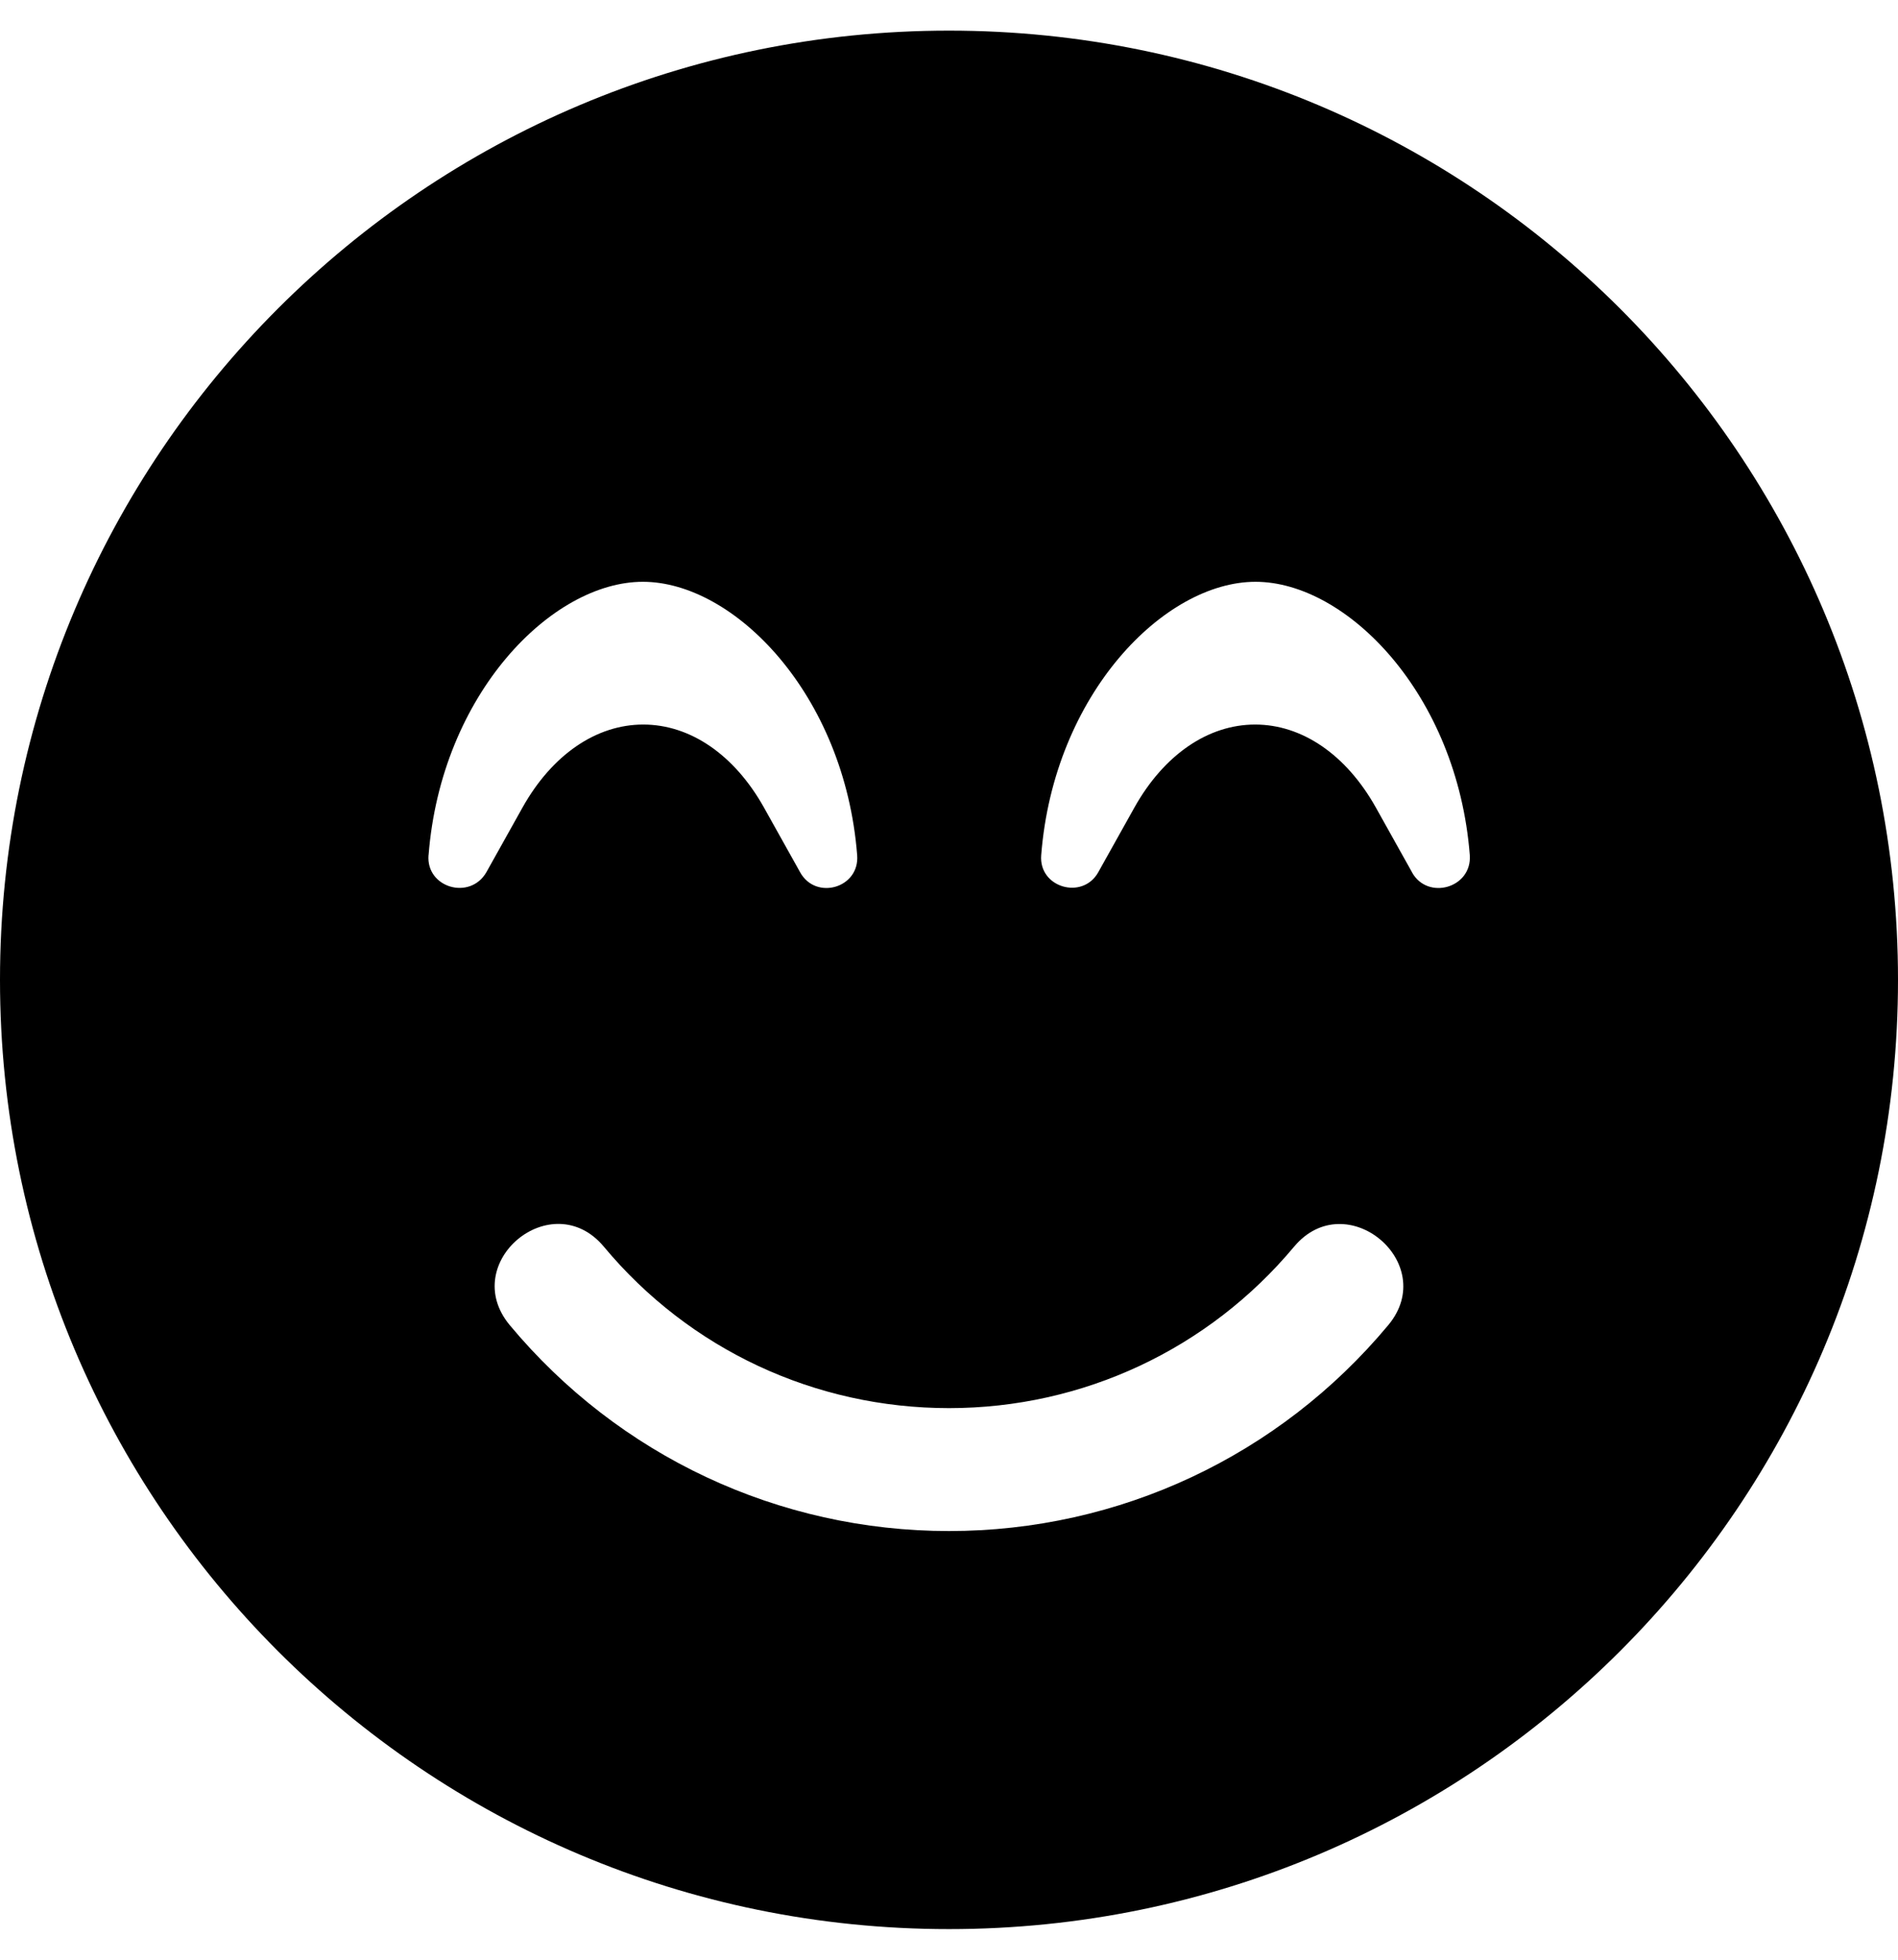 <!-- Generated by IcoMoon.io -->
<svg version="1.1" xmlns="http://www.w3.org/2000/svg" width="31" height="32" viewBox="0 0 31 32">
<title>smile-beam</title>
<path d="M15.5 0.5c-8.563 0-15.5 6.938-15.5 15.5s6.938 15.5 15.5 15.5 15.5-6.938 15.5-15.5-6.938-15.5-15.5-15.5zM7 13.963c0.206-2.631 2.012-4.463 3.5-4.463s3.294 1.831 3.5 4.463c0.044 0.537-0.675 0.744-0.931 0.281l-0.594-1.063c-0.481-0.856-1.2-1.35-1.969-1.35s-1.488 0.494-1.969 1.35l-0.594 1.063c-0.269 0.463-0.987 0.25-0.944-0.281zM22.675 21.637c-1.781 2.137-4.394 3.363-7.175 3.363s-5.394-1.225-7.175-3.363c-0.844-1.019 0.688-2.294 1.537-1.281 1.4 1.681 3.45 2.637 5.638 2.637s4.238-0.962 5.637-2.637c0.85-1.012 2.381 0.269 1.538 1.281zM23.063 14.244l-0.594-1.063c-0.481-0.856-1.2-1.35-1.969-1.35s-1.488 0.494-1.969 1.35l-0.594 1.063c-0.256 0.456-0.975 0.25-0.931-0.281 0.206-2.631 2.012-4.463 3.5-4.463s3.294 1.831 3.5 4.463c0.038 0.537-0.688 0.744-0.944 0.281z"></path>
</svg>
